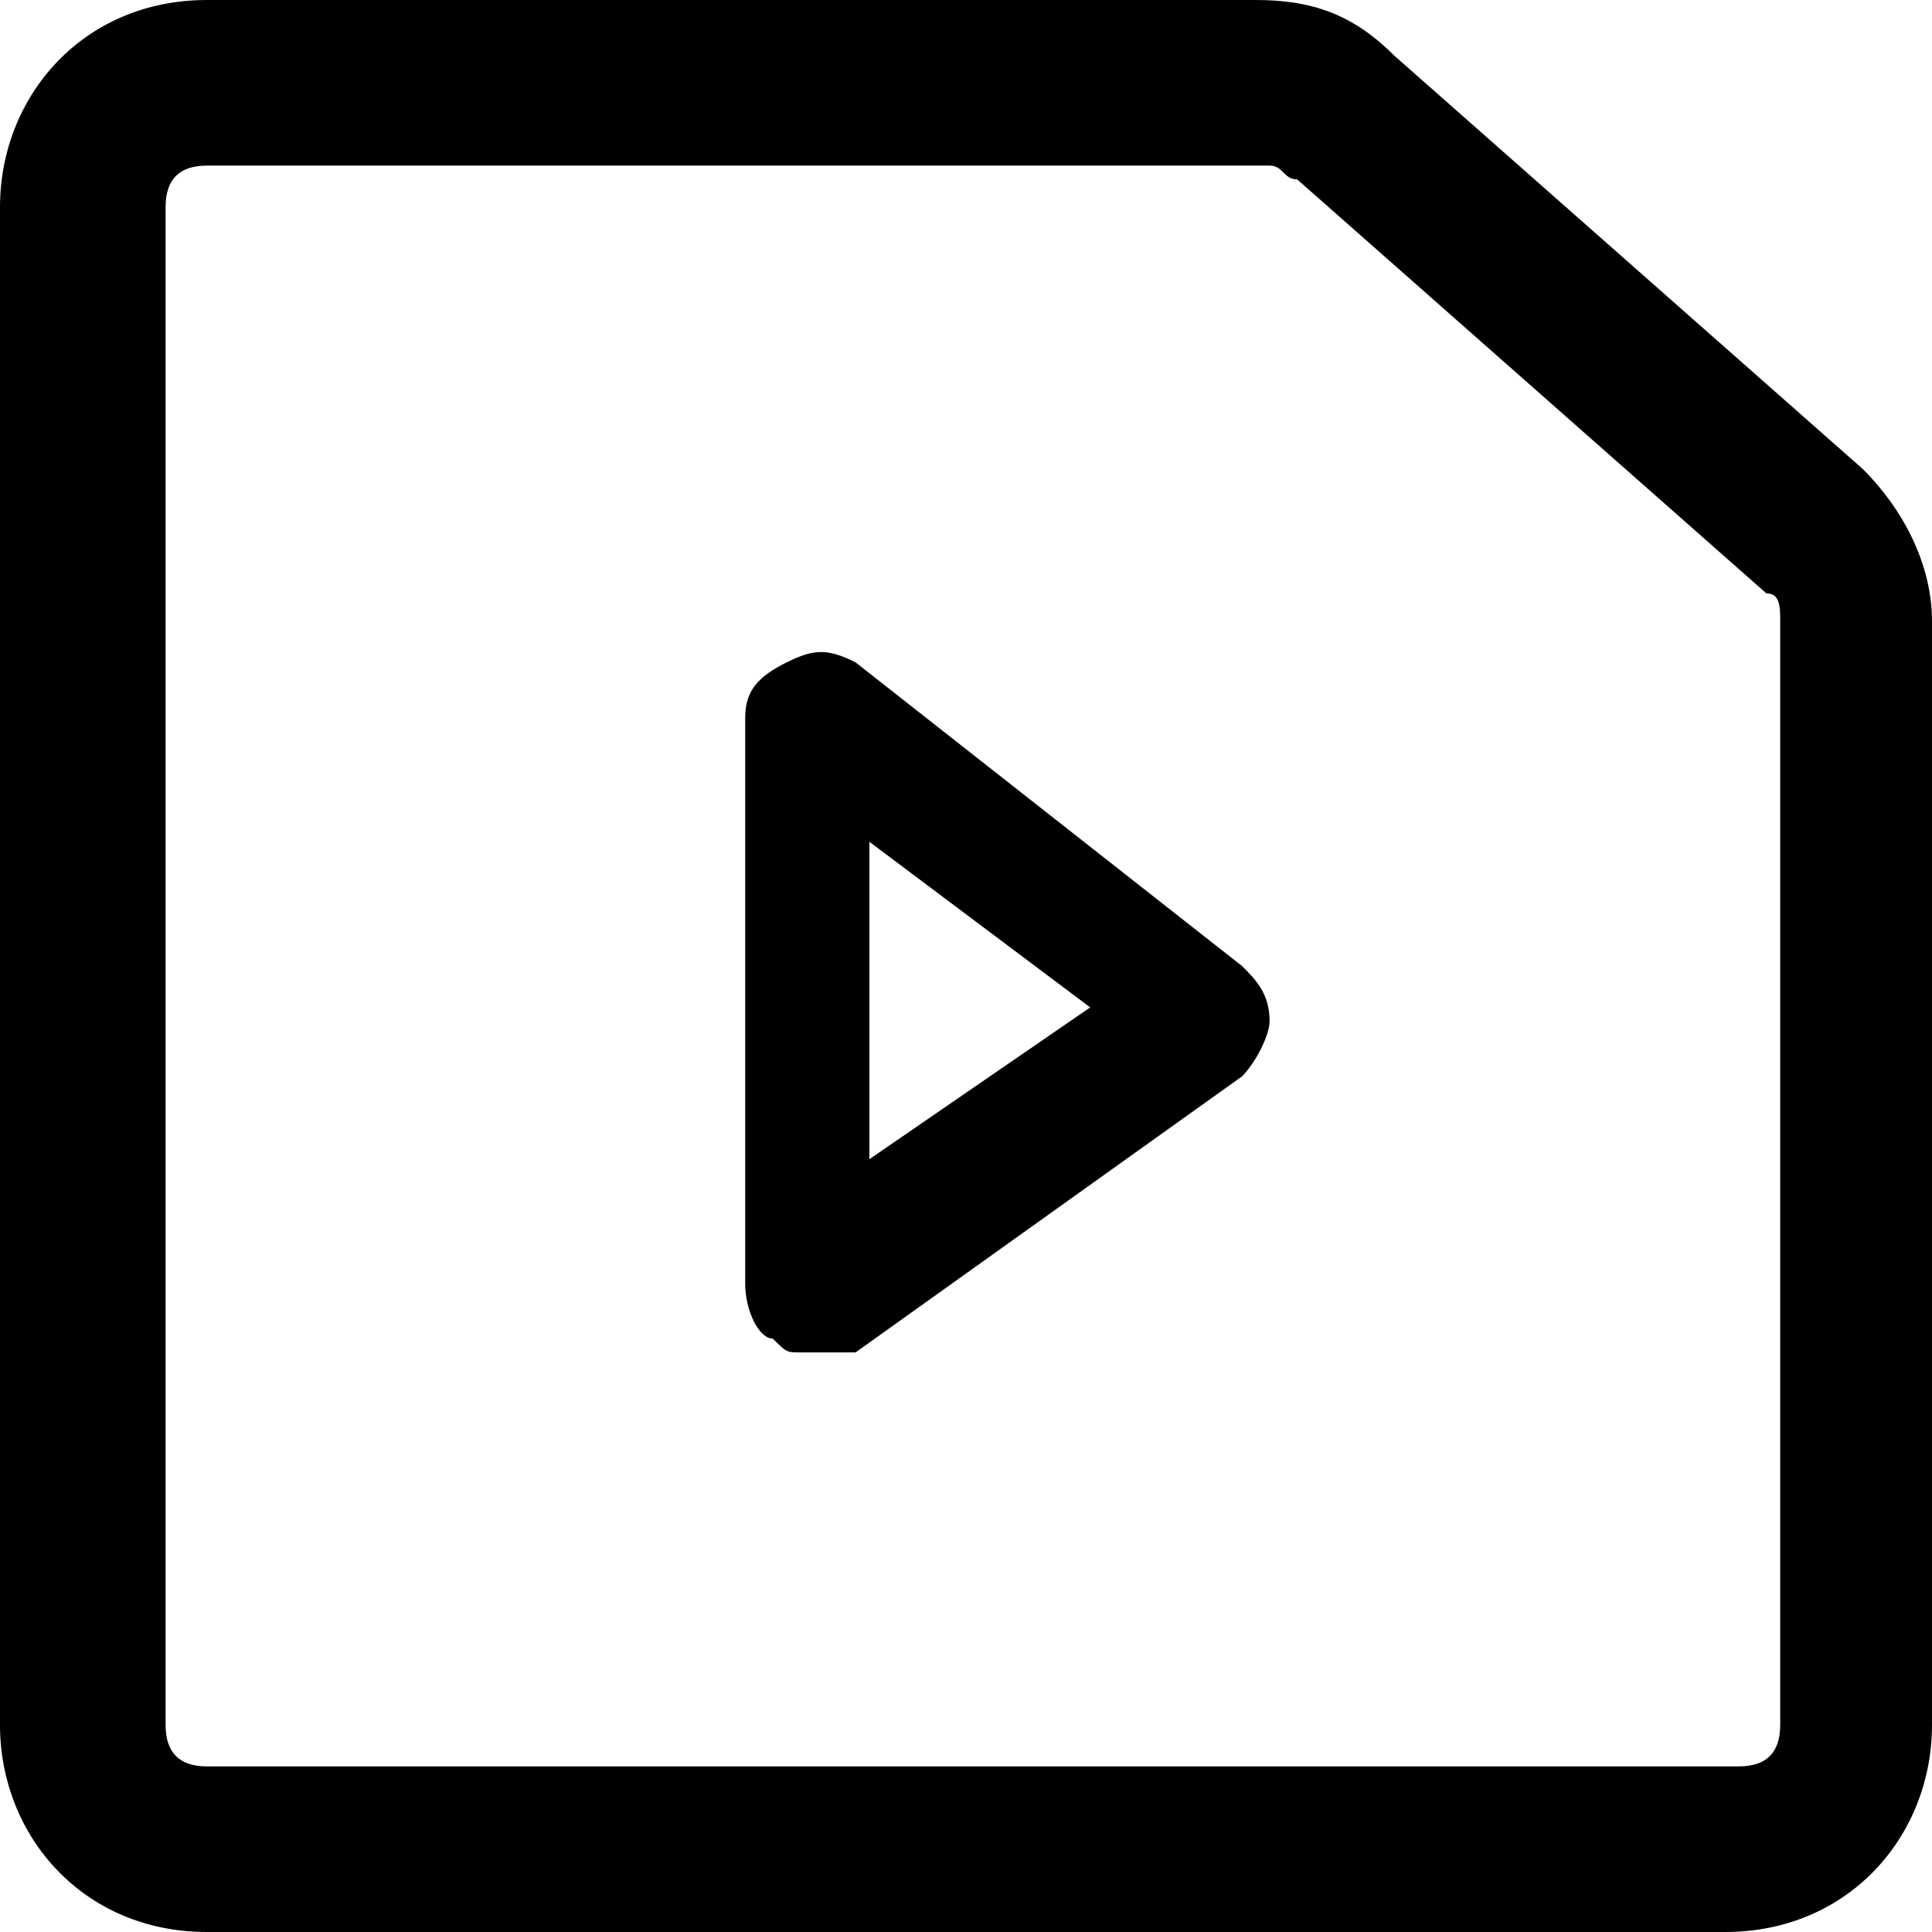 <svg xmlns="http://www.w3.org/2000/svg" viewBox="0 0 14 14"><path d="M12.5 14h-11C.6 14 0 13.3 0 12.5v-11C0 .7.6 0 1.5 0h7.6c.4 0 .7.1 1 .4l3.4 3c.3.3.5.7.5 1.1v8c0 .8-.6 1.5-1.5 1.5zM1.5 1.2c-.2 0-.3.1-.3.3v11c0 .2.1.3.3.3h11.1c.2 0 .3-.1.3-.3v-8c0-.1 0-.2-.1-.2l-3.4-3c-.1 0-.1-.1-.2-.1H1.5z"/><path d="M5.8 9.8c-.1 0-.1 0-.2-.1-.1 0-.2-.2-.2-.4V5.2c0-.2.1-.3.3-.4.2-.1.3-.1.5 0L9 7c.1.1.2.2.2.4 0 .1-.1.3-.2.4l-2.8 2h-.4zm.5-3.7v2.3l1.6-1.1-1.6-1.2z"/></svg>